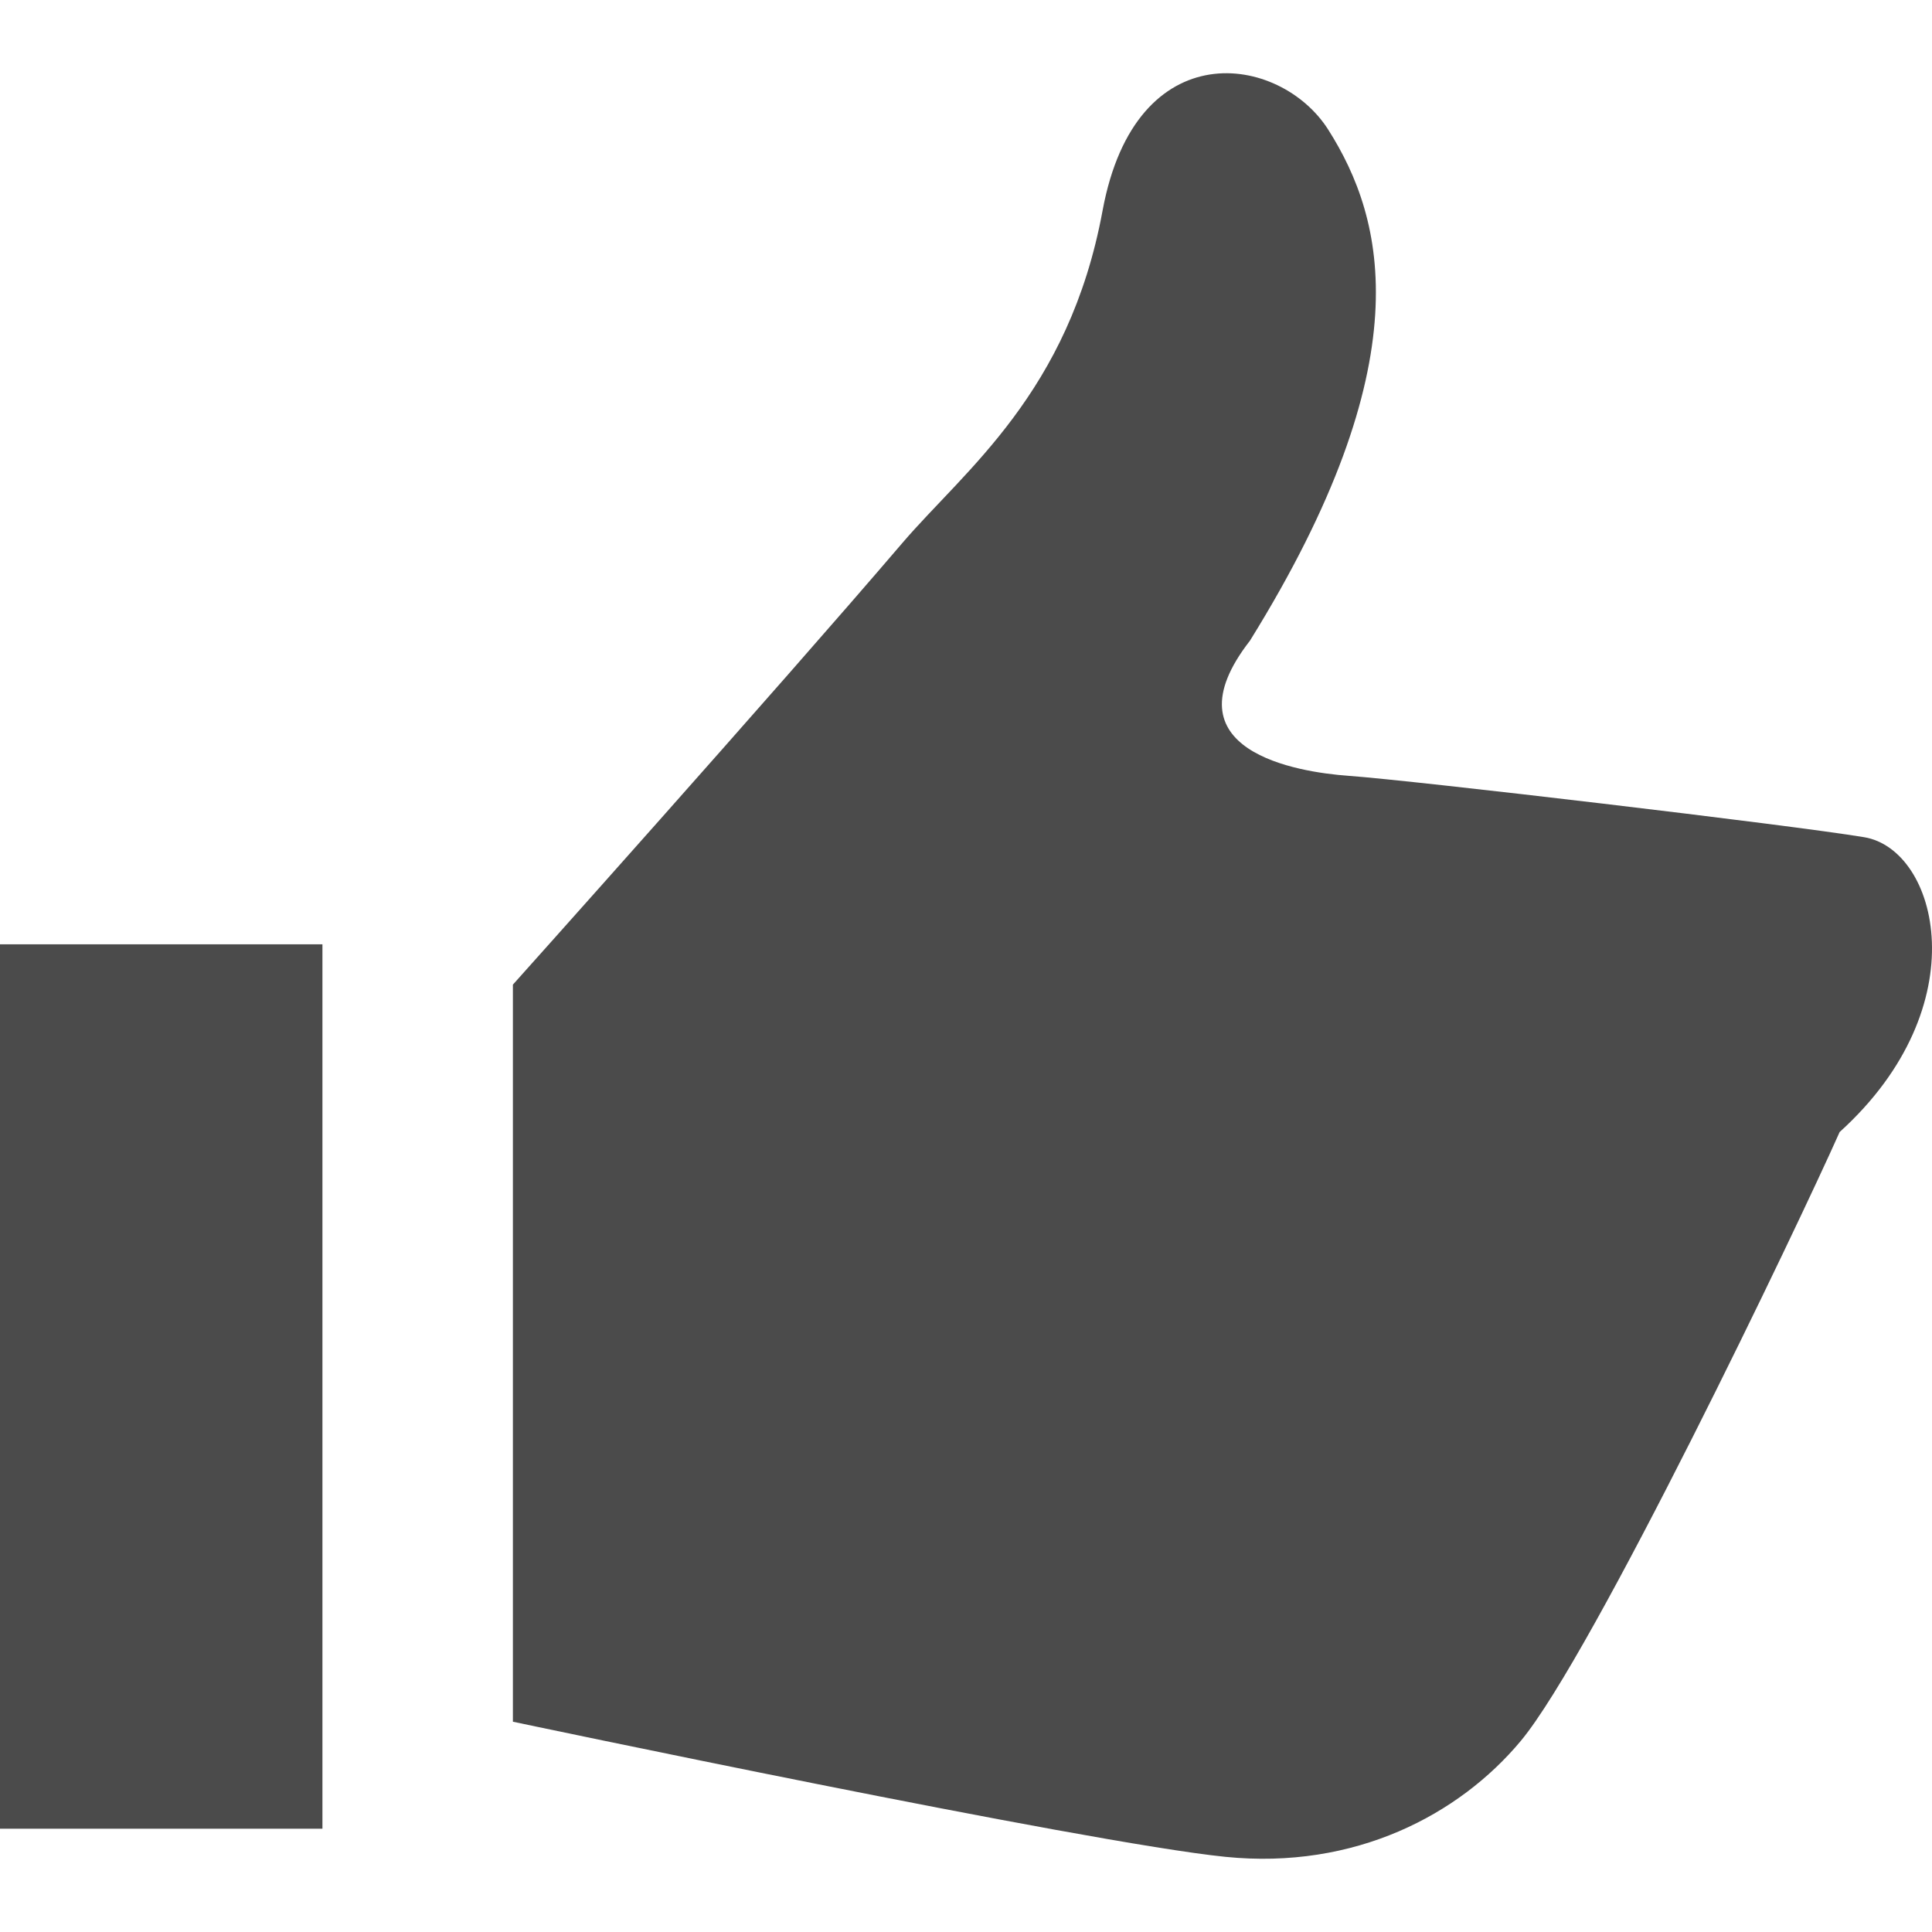 <!--?xml version="1.0" encoding="utf-8"?-->
<!-- Generator: Adobe Illustrator 18.0.0, SVG Export Plug-In . SVG Version: 6.00 Build 0)  -->

<svg version="1.1" id="_x32_" xmlns="http://www.w3.org/2000/svg" xmlns:xlink="http://www.w3.org/1999/xlink" x="0px" y="0px" viewBox="0 0 512 512" style="enable-background:new 0 0 512 512;" xml:space="preserve">
<style type="text/css">
	.st0{fill:#4B4B4B;}
</style>
<g>
	<path class="st0" d="M494.033,221.869c-19.535-3.252-119.276-15.022-136.735-16.276c-13.252-0.953-48.832-6.512-26.043-35.813
		c45.67-73.609,35.906-111.586,20.715-135.457c-12.726-19.996-50.998-26.043-59.781,21.514
		c-8.92,48.305-36.547,68.748-53.067,88.076C205.59,183.154,135.922,260.94,135.922,260.94v195.33c0,0,151.891,32.08,188.821,35.811
		c34.328,3.469,61.994-11.176,78.27-30.707c19.117-22.94,73.486-136.571,84.508-161.37
		C524.496,266.529,513.568,225.125,494.033,221.869z"></path>
	<rect x="0" y="250.252" class="st0" width="85.45" height="234.376"></rect>
</g>
</svg>
